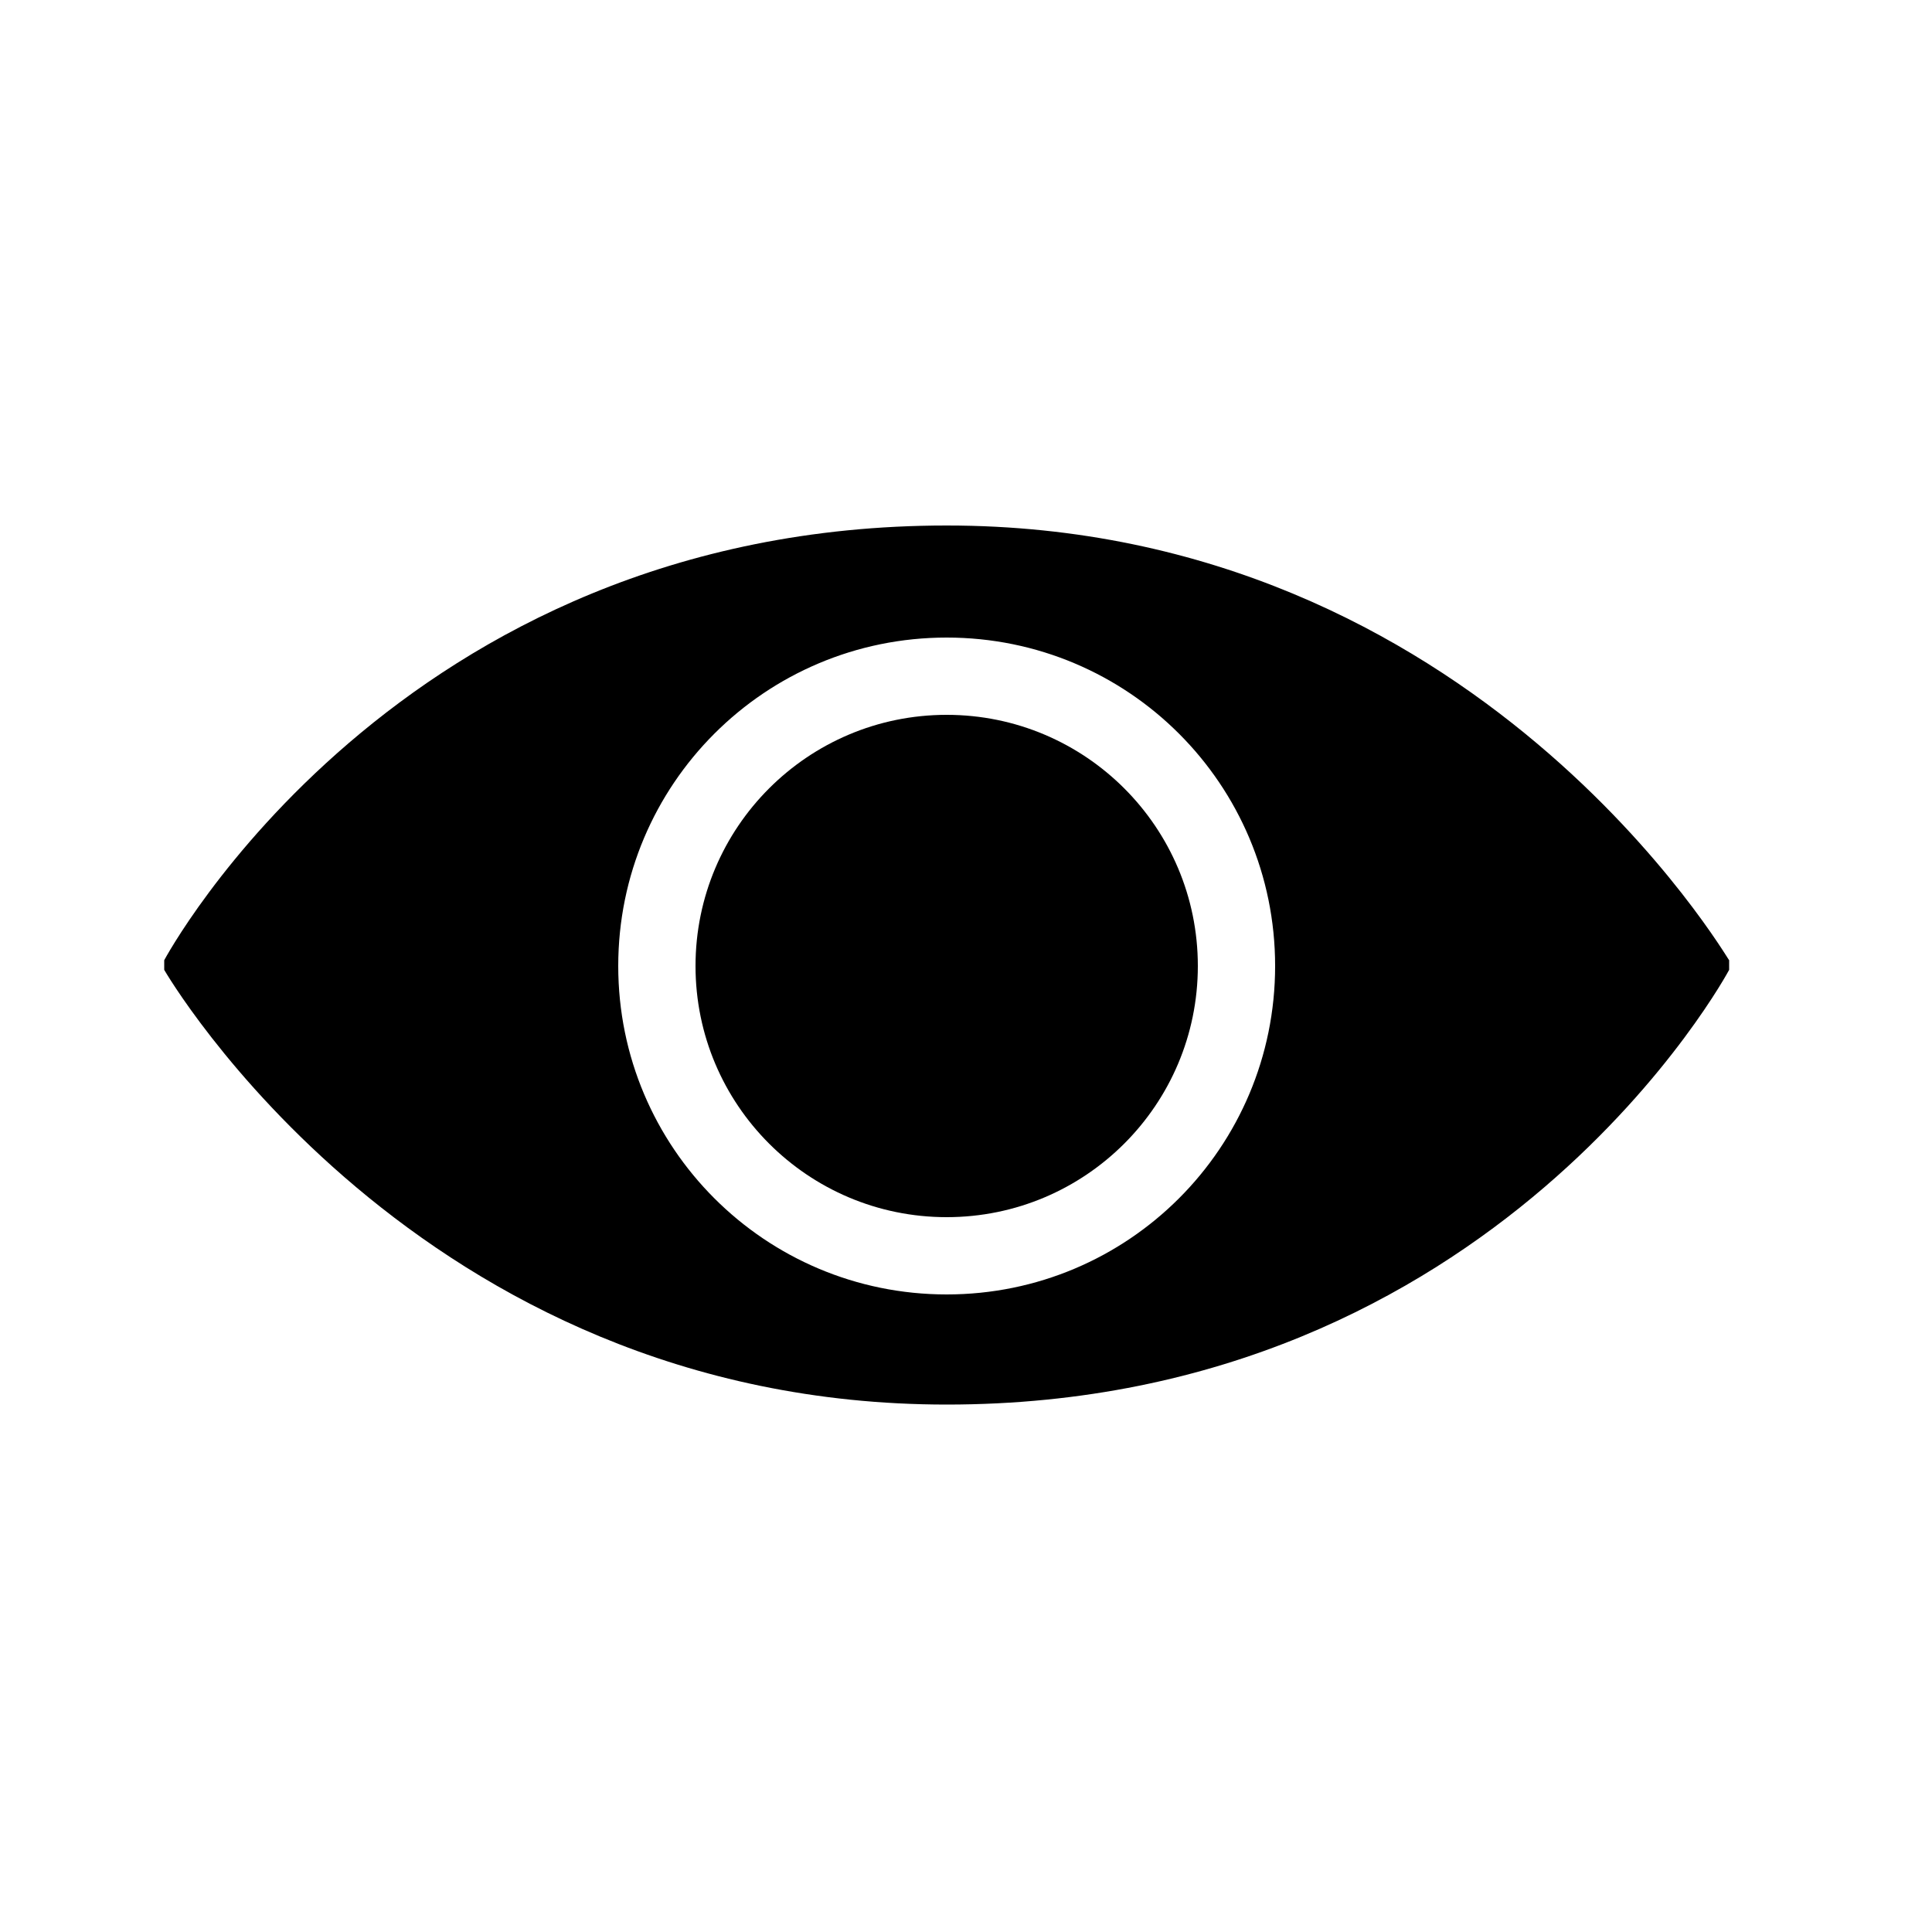 <svg xmlns="http://www.w3.org/2000/svg" xmlns:xlink="http://www.w3.org/1999/xlink" version="1.1" x="0px" y="0px" viewBox="0 0 100 100" style="enable-background:new 0 0 100 100;" xml:space="preserve"><title>view by besticons13</title><g><circle cx="49" cy="50" r="13"/><path d="M49,27.2c-28.5,0-40.5,22.5-40.5,22.5v0.5c0,0,13,22.5,40.5,22.5c28.5,0,40.5-22.5,40.5-22.5v-0.5   C89.5,49.8,76.5,27.2,49,27.2z M49,67c-9.4,0-17-7.6-17-17s7.6-17,17-17s17,7.6,17,17S58.4,67,49,67z"/></g></svg>